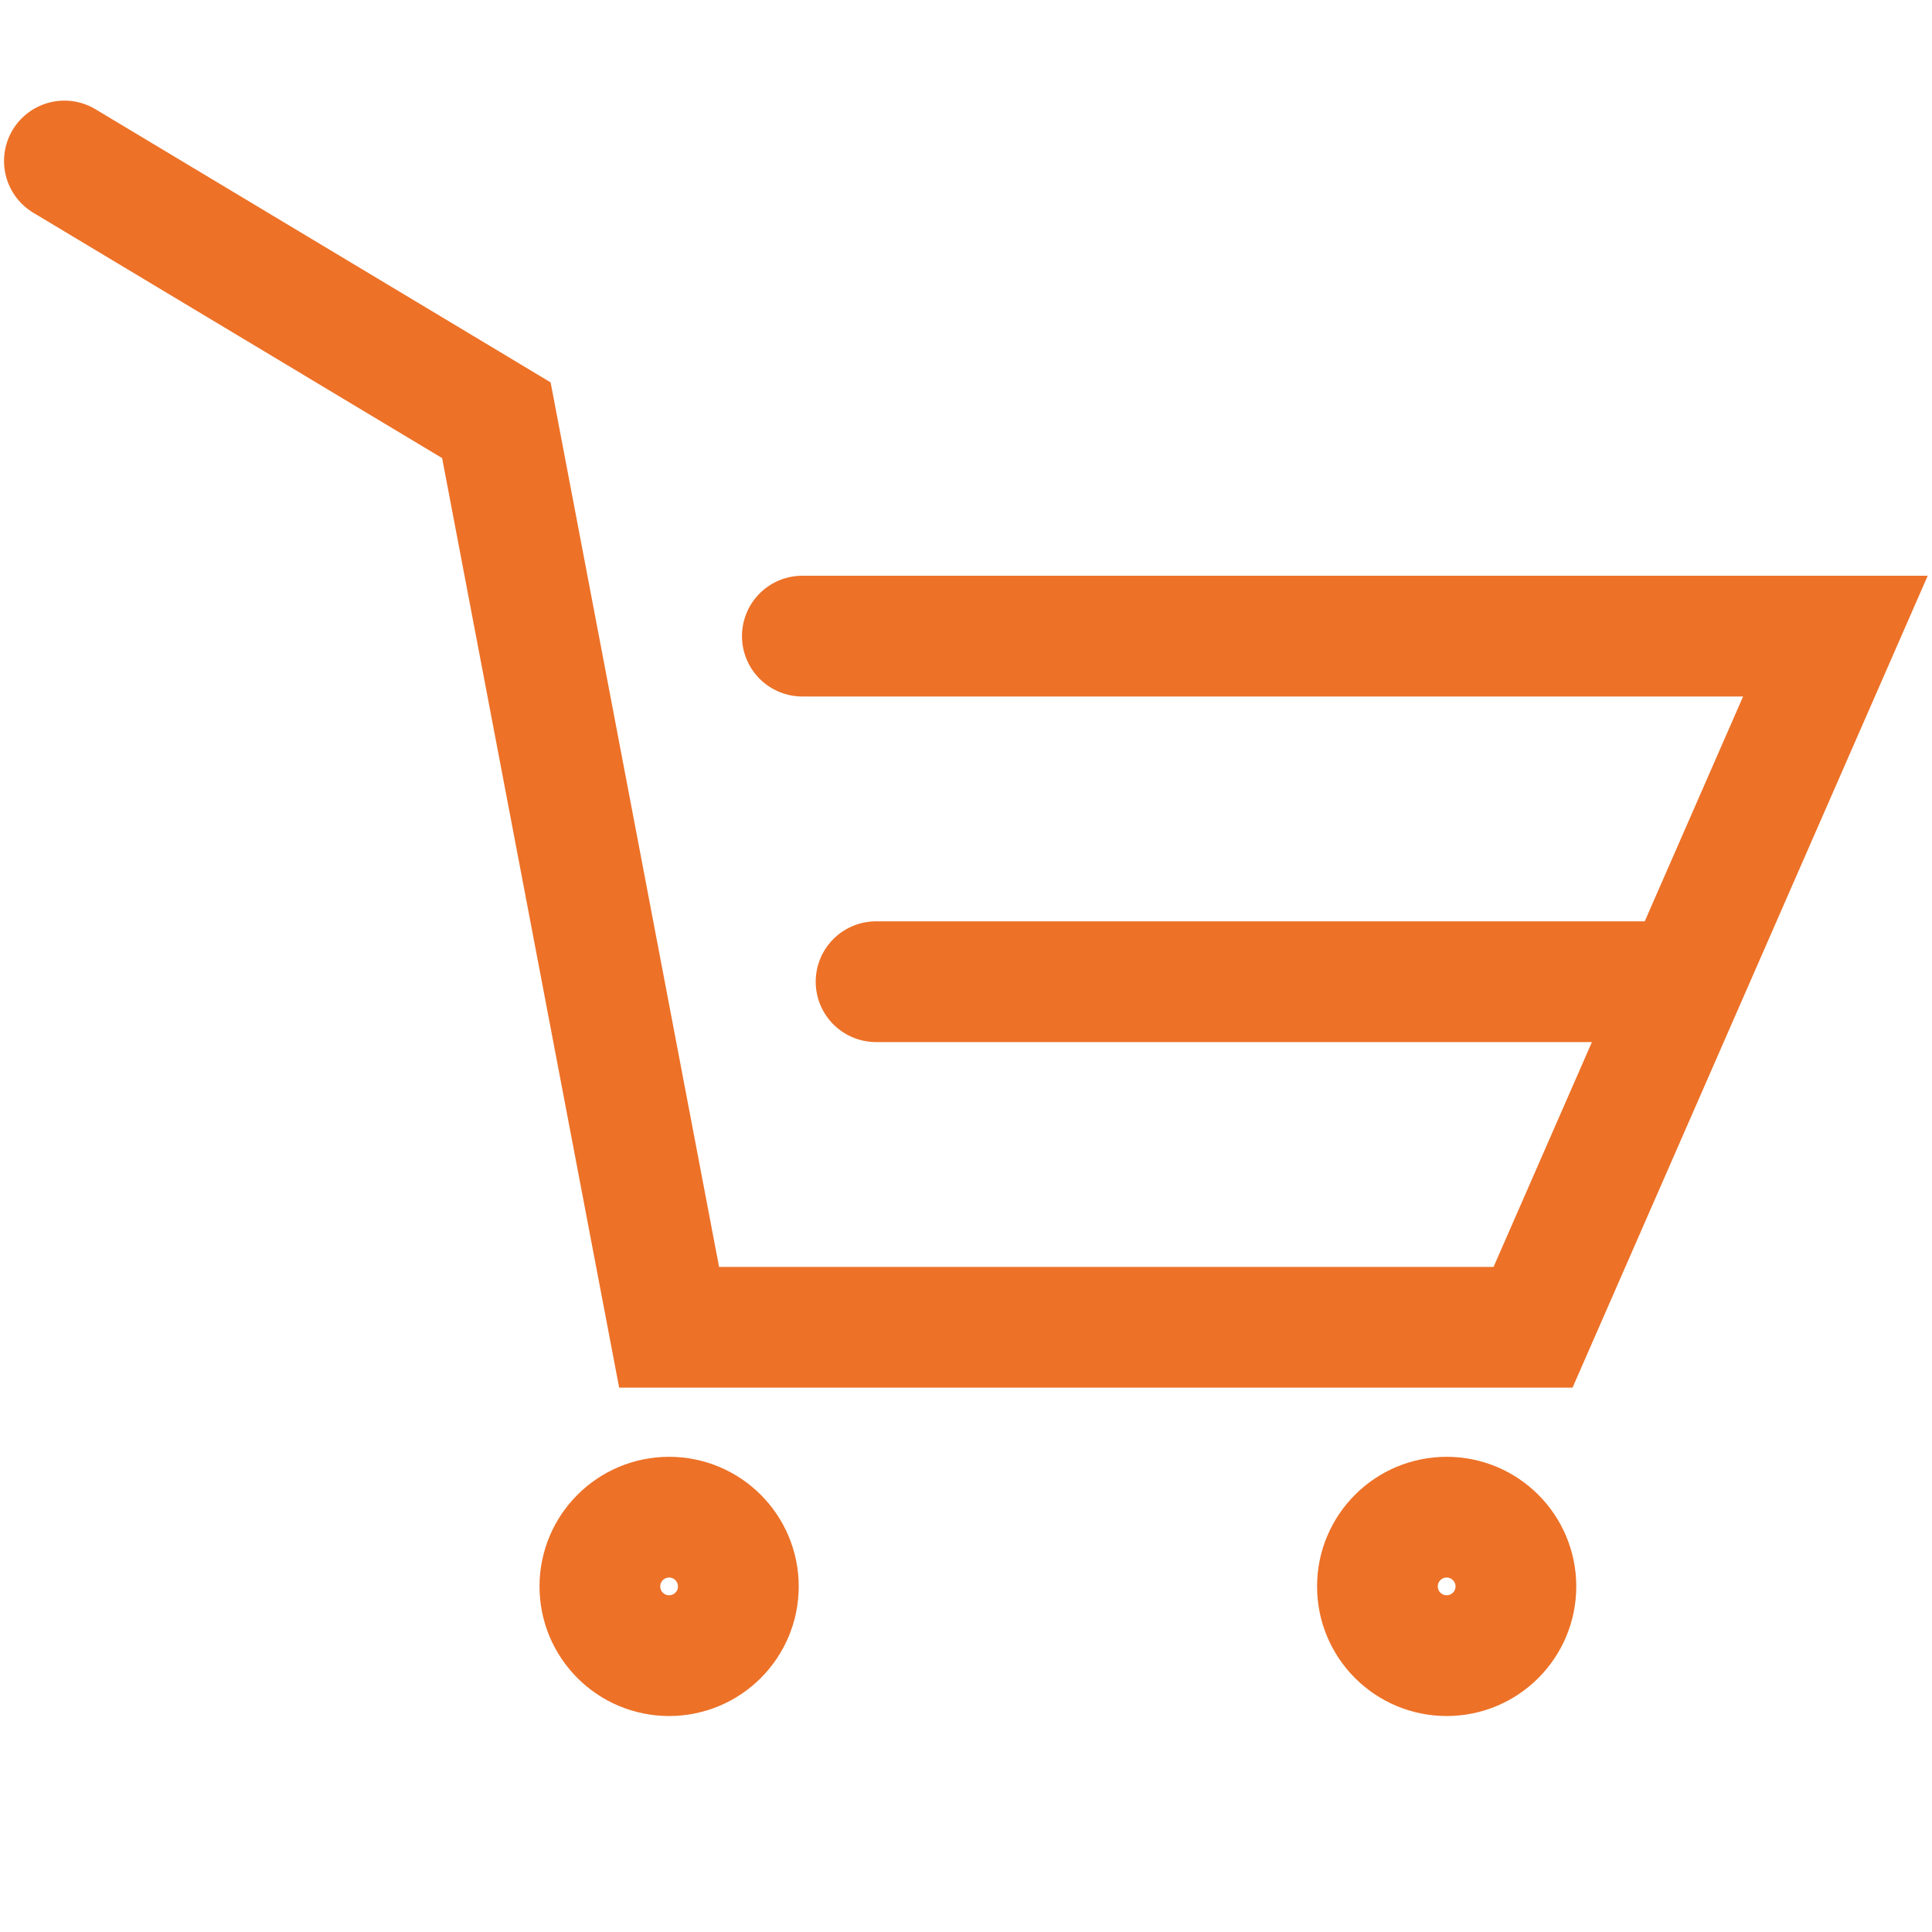 <svg width="24" height="24" viewBox="0 0 24 24" fill="none" xmlns="http://www.w3.org/2000/svg">
<path d="M0.8 2L6.166 5.22L8.312 16.488H19.044L20.922 12.195M9.967 7.902H22.8L20.922 12.195M20.922 12.195H10.883" stroke="#ed7127" stroke-width="1.5" stroke-linecap="round"/>
<circle cx="17.971" cy="19.707" r="0.86" stroke="#ed7127" stroke-width="1.5"/>
<circle cx="8.312" cy="19.707" r="0.86" stroke="#ed7127" stroke-width="1.5"/>
</svg>
